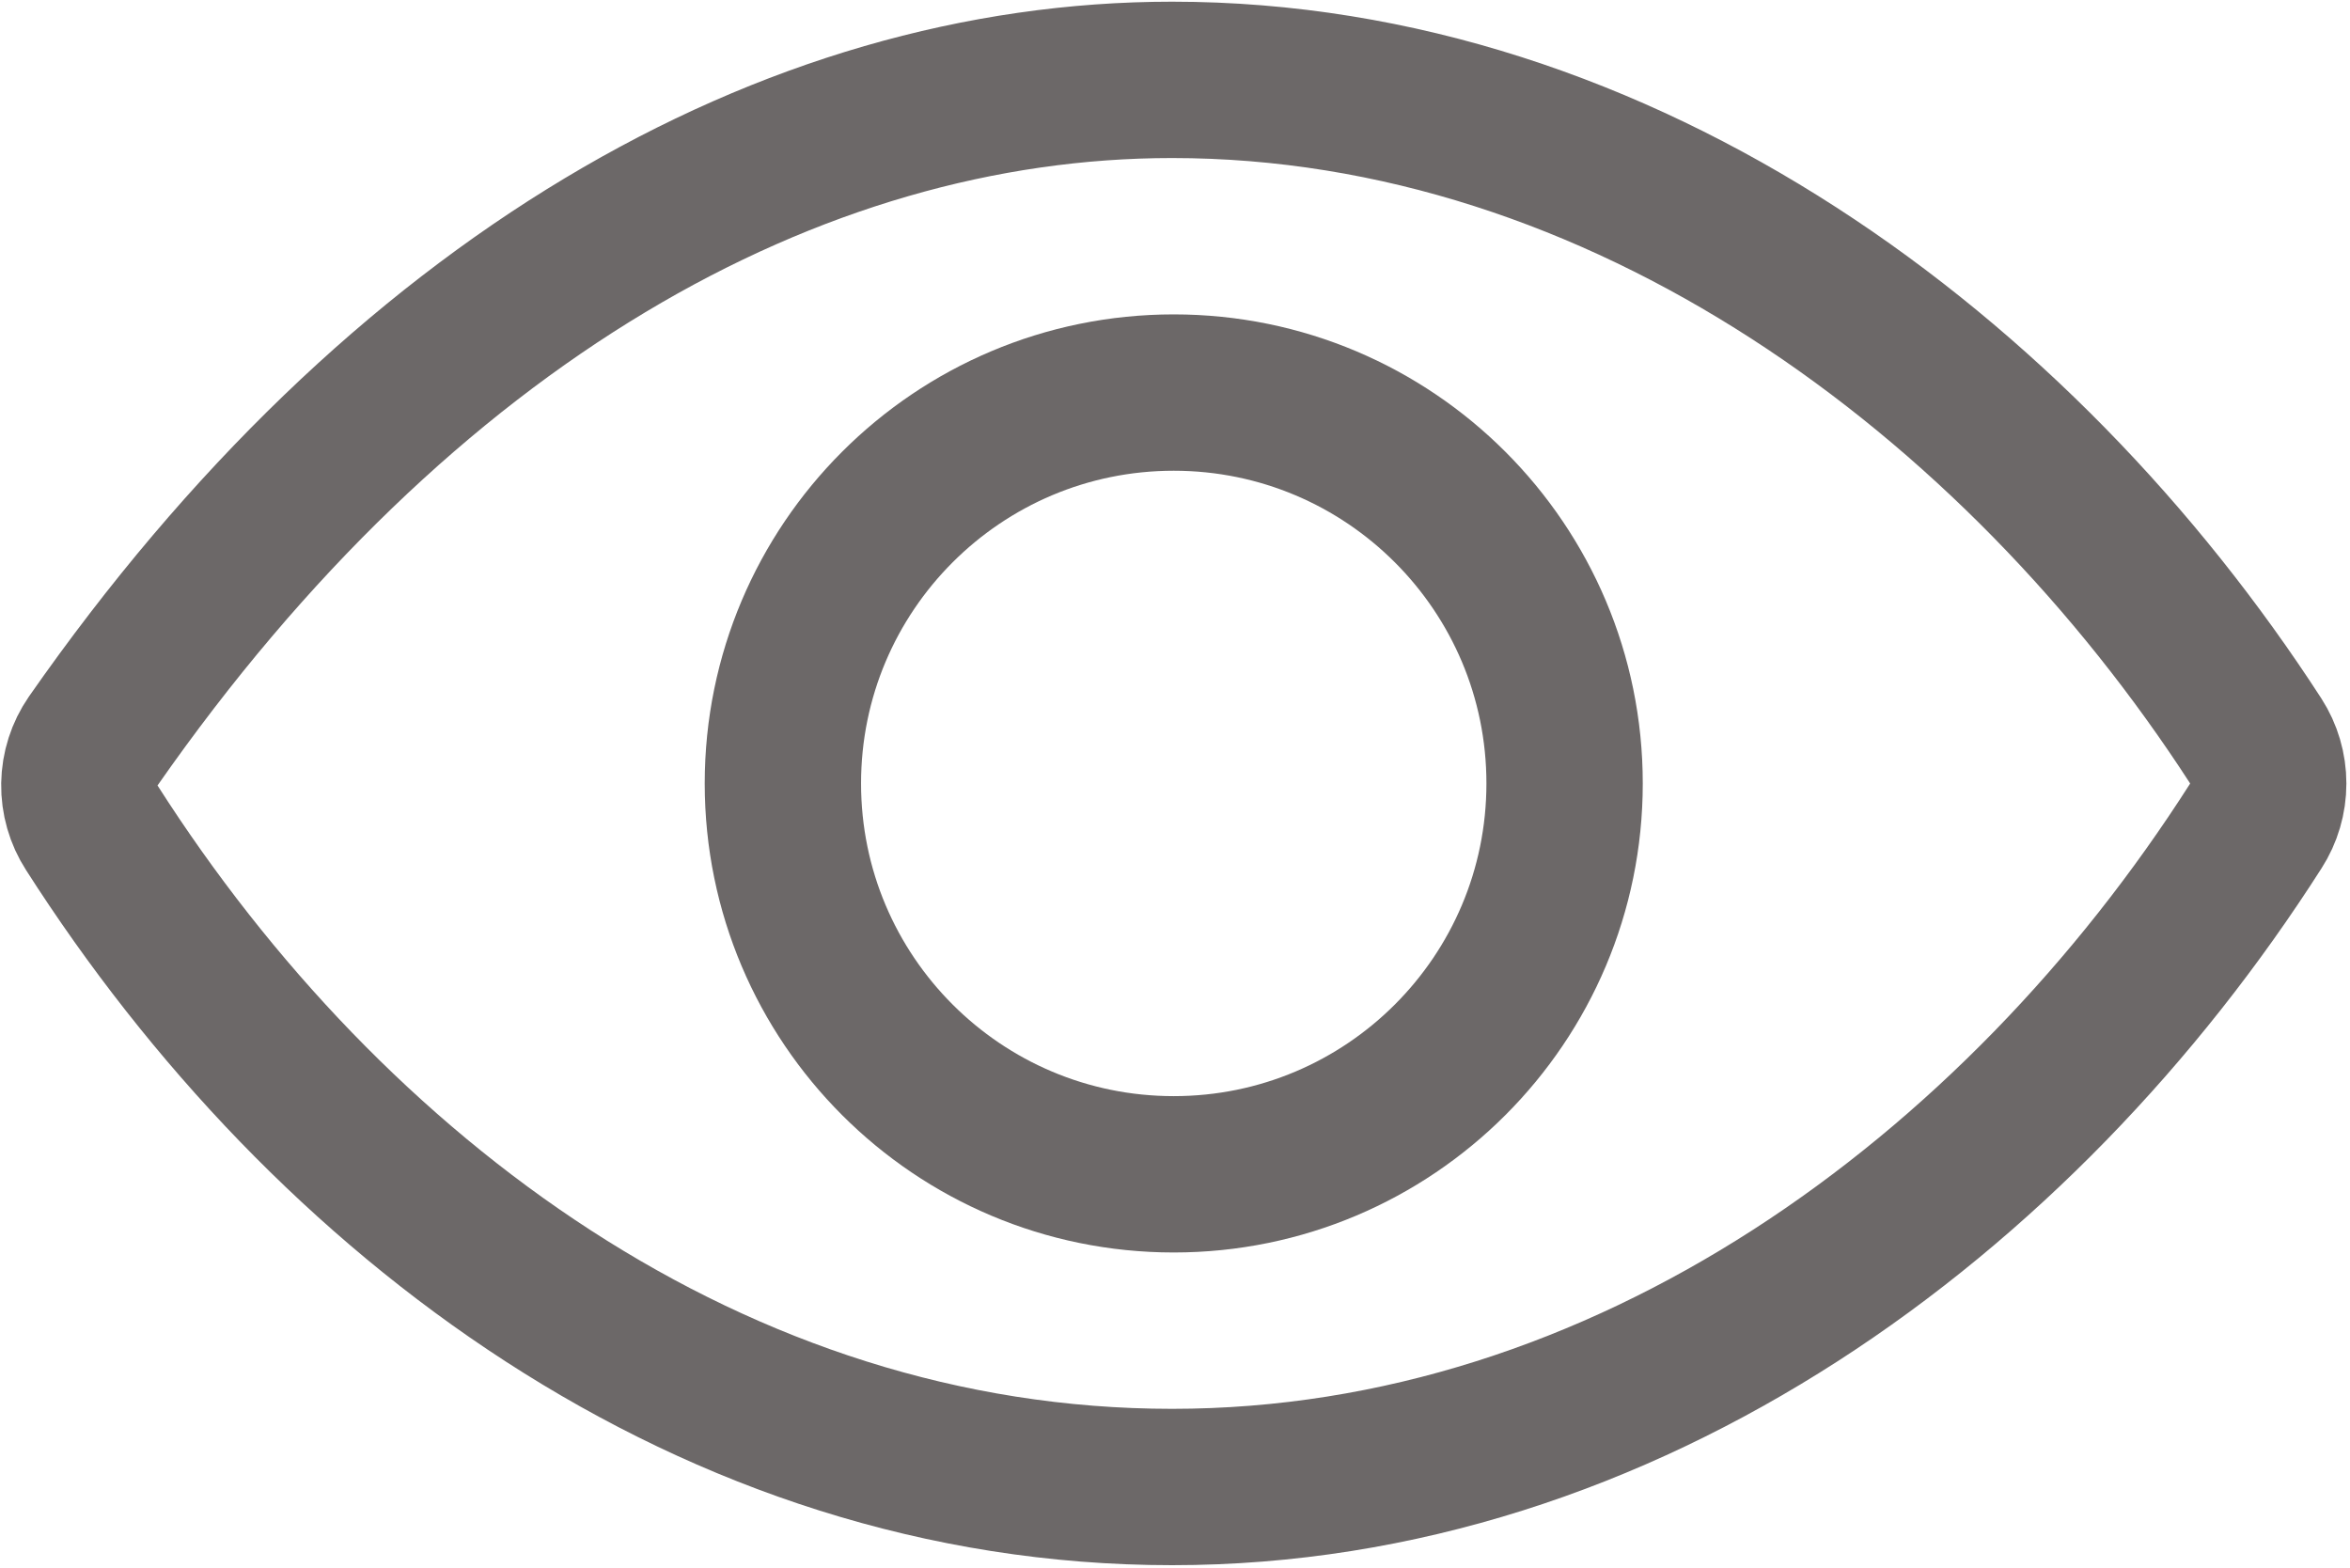 <svg width="481" height="321" viewBox="0 0 481 321" fill="none" xmlns="http://www.w3.org/2000/svg">
<path d="M239.902 16.346C161.962 16.346 82.012 61.456 19.072 151.676C17.275 154.28 16.291 157.358 16.243 160.521C16.195 163.683 17.085 166.79 18.802 169.446C67.162 245.146 146.042 304.346 239.902 304.346C332.742 304.346 413.242 244.966 461.692 169.096C463.368 166.492 464.26 163.459 464.26 160.361C464.26 157.264 463.368 154.231 461.692 151.626C413.132 76.626 332.042 16.346 239.902 16.346Z" stroke="#6C6868" stroke-width="32" stroke-linecap="round" stroke-linejoin="round"/>
<path d="M240.242 240.346C284.424 240.346 320.242 204.529 320.242 160.346C320.242 116.164 284.424 80.346 240.242 80.346C196.059 80.346 160.242 116.164 160.242 160.346C160.242 204.529 196.059 240.346 240.242 240.346Z" stroke="#6C6868" stroke-width="32" stroke-miterlimit="10"/>
</svg>
